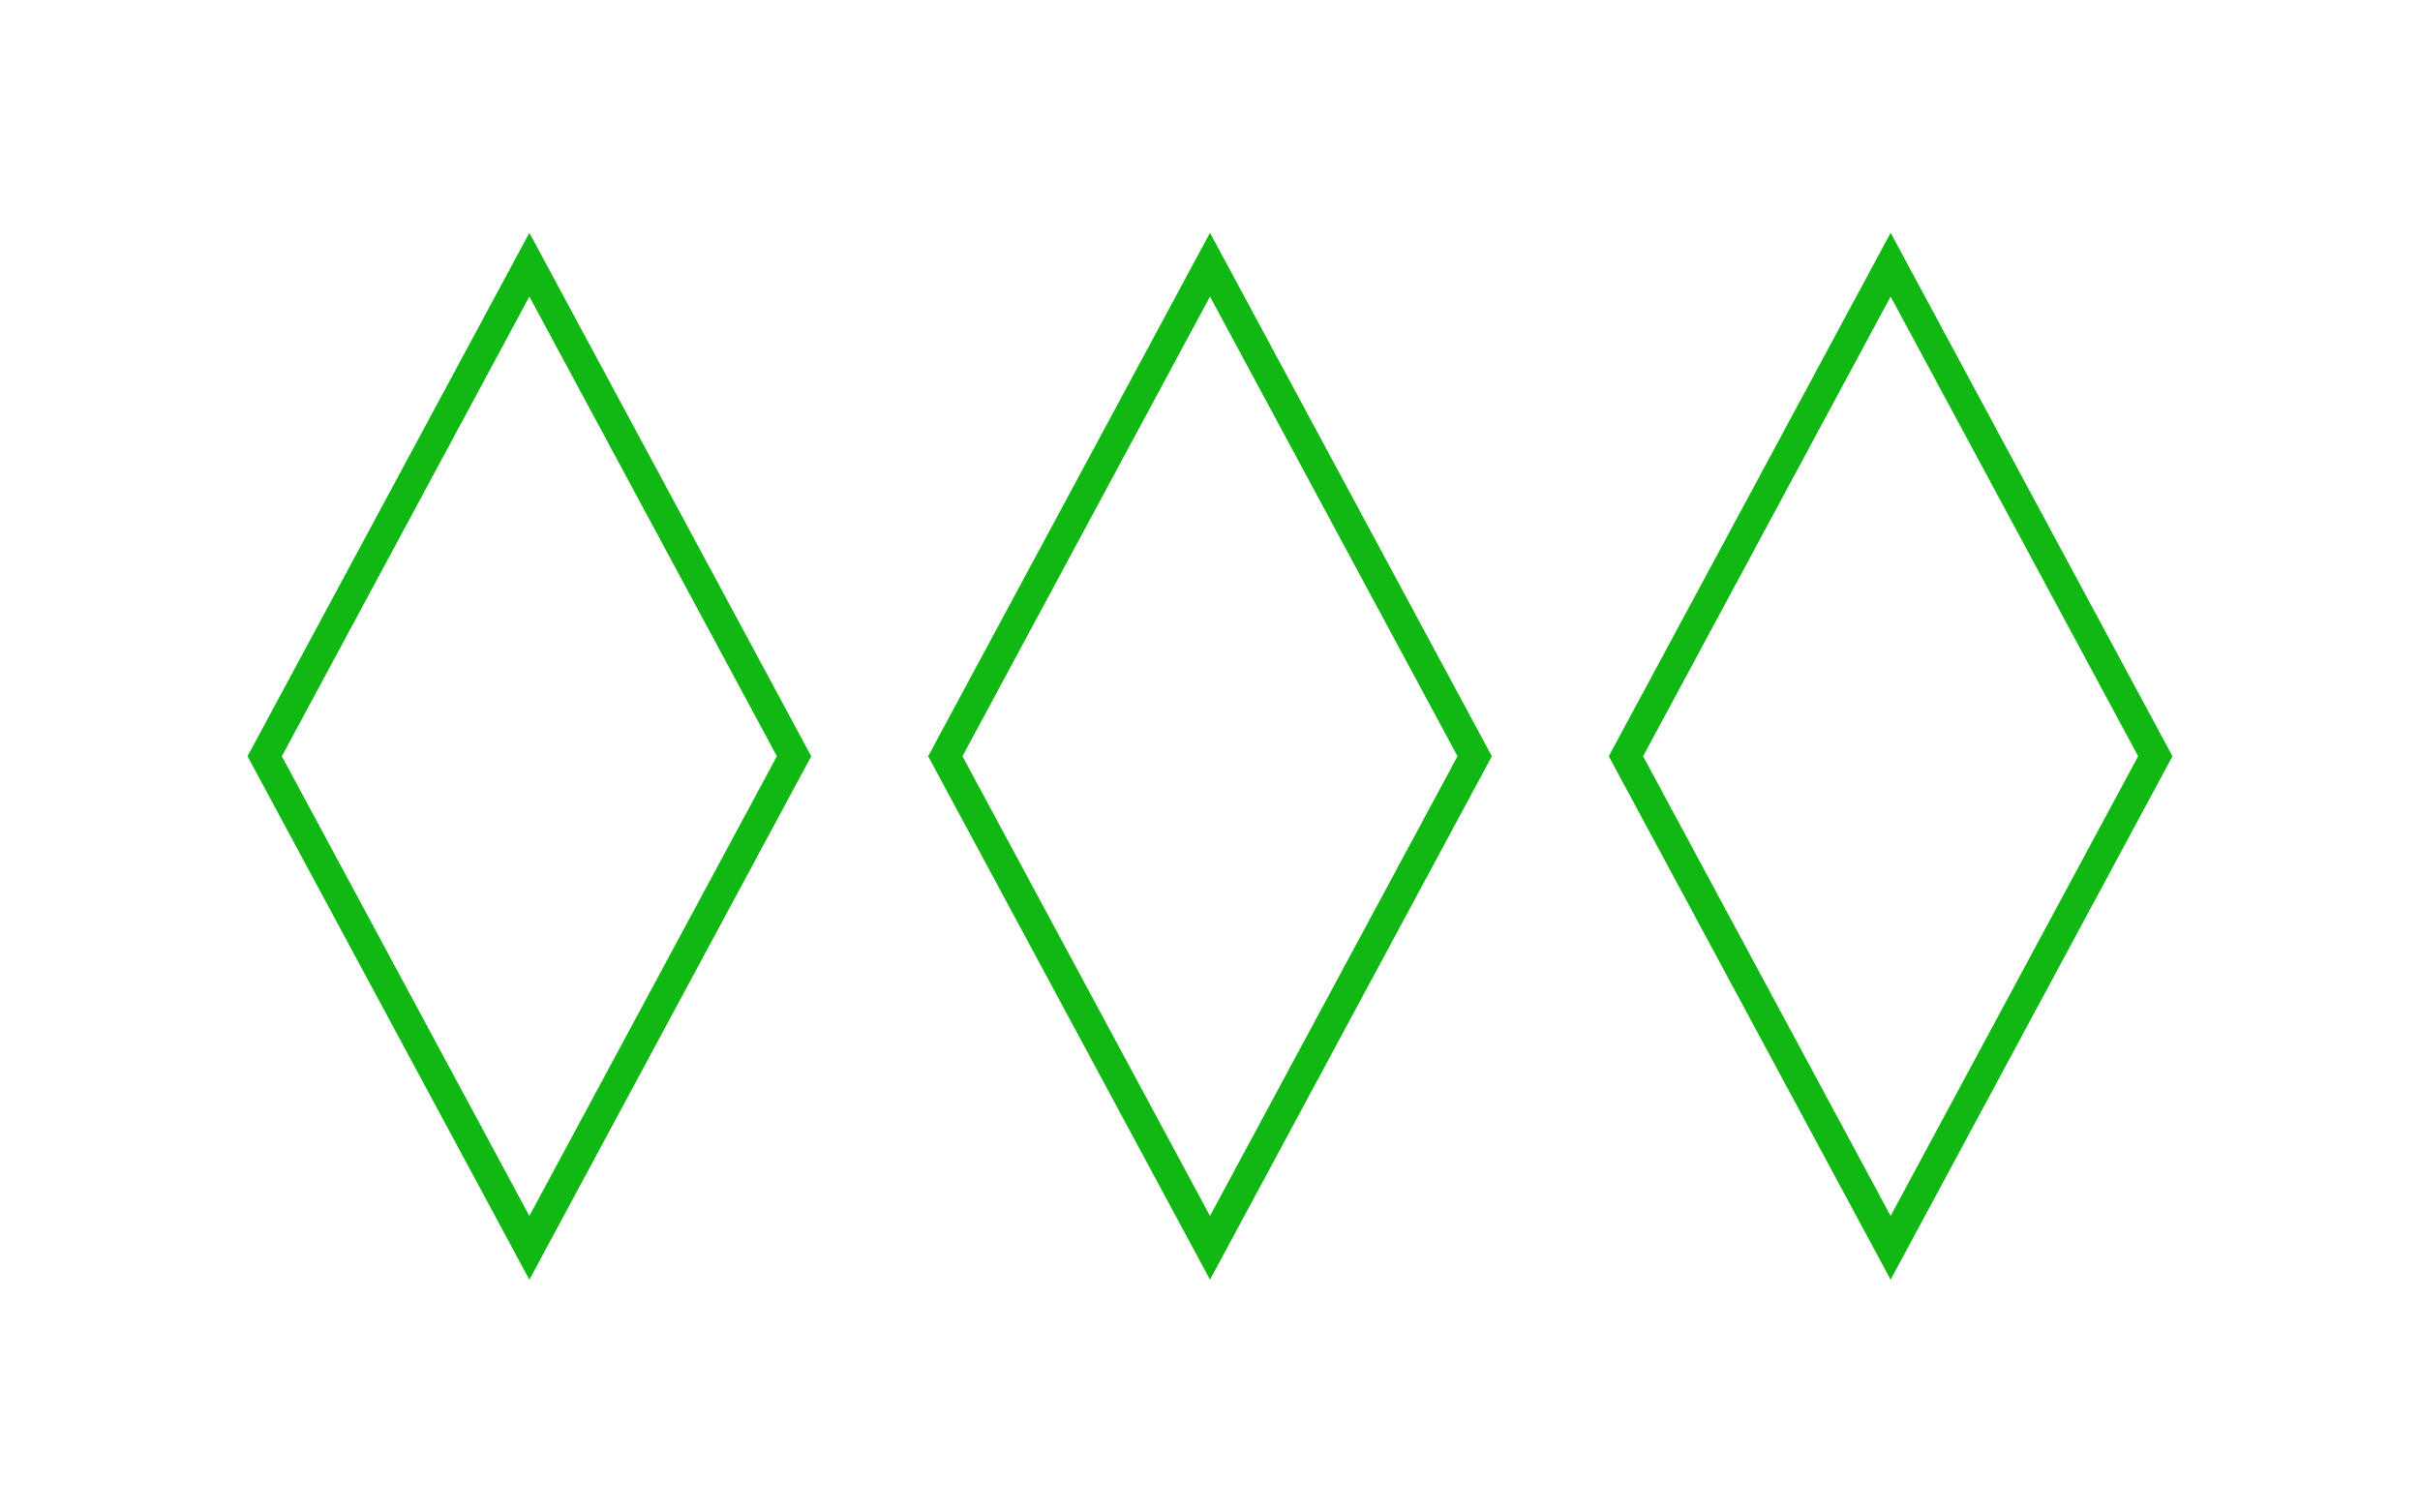 <?xml version="1.0" encoding="UTF-8"?>
<!DOCTYPE svg PUBLIC "-//W3C//DTD SVG 1.1//EN"
    "http://www.w3.org/Graphics/SVG/1.1/DTD/svg11.dtd">

<svg xmlns="http://www.w3.org/2000/svg" xmlns:xlink="http://www.w3.org/1999/xlink" width="320" height="200">
    <rect x="0" y="0" width="320" height="200" fill="white" />
    <path d="M 70,100 m 0,-65 l 35,65 l -35,65 l -35,-65 Z" stroke-width="4" stroke="#11B813" fill="none" />
    <path d="M 160,100 m 0,-65 l 35,65 l -35,65 l -35,-65 Z" stroke-width="4" stroke="#11B813" fill="none" />
    <path d="M 250,100 m 0,-65 l 35,65 l -35,65 l -35,-65 Z" stroke-width="4" stroke="#11B813" fill="none" />
</svg>
